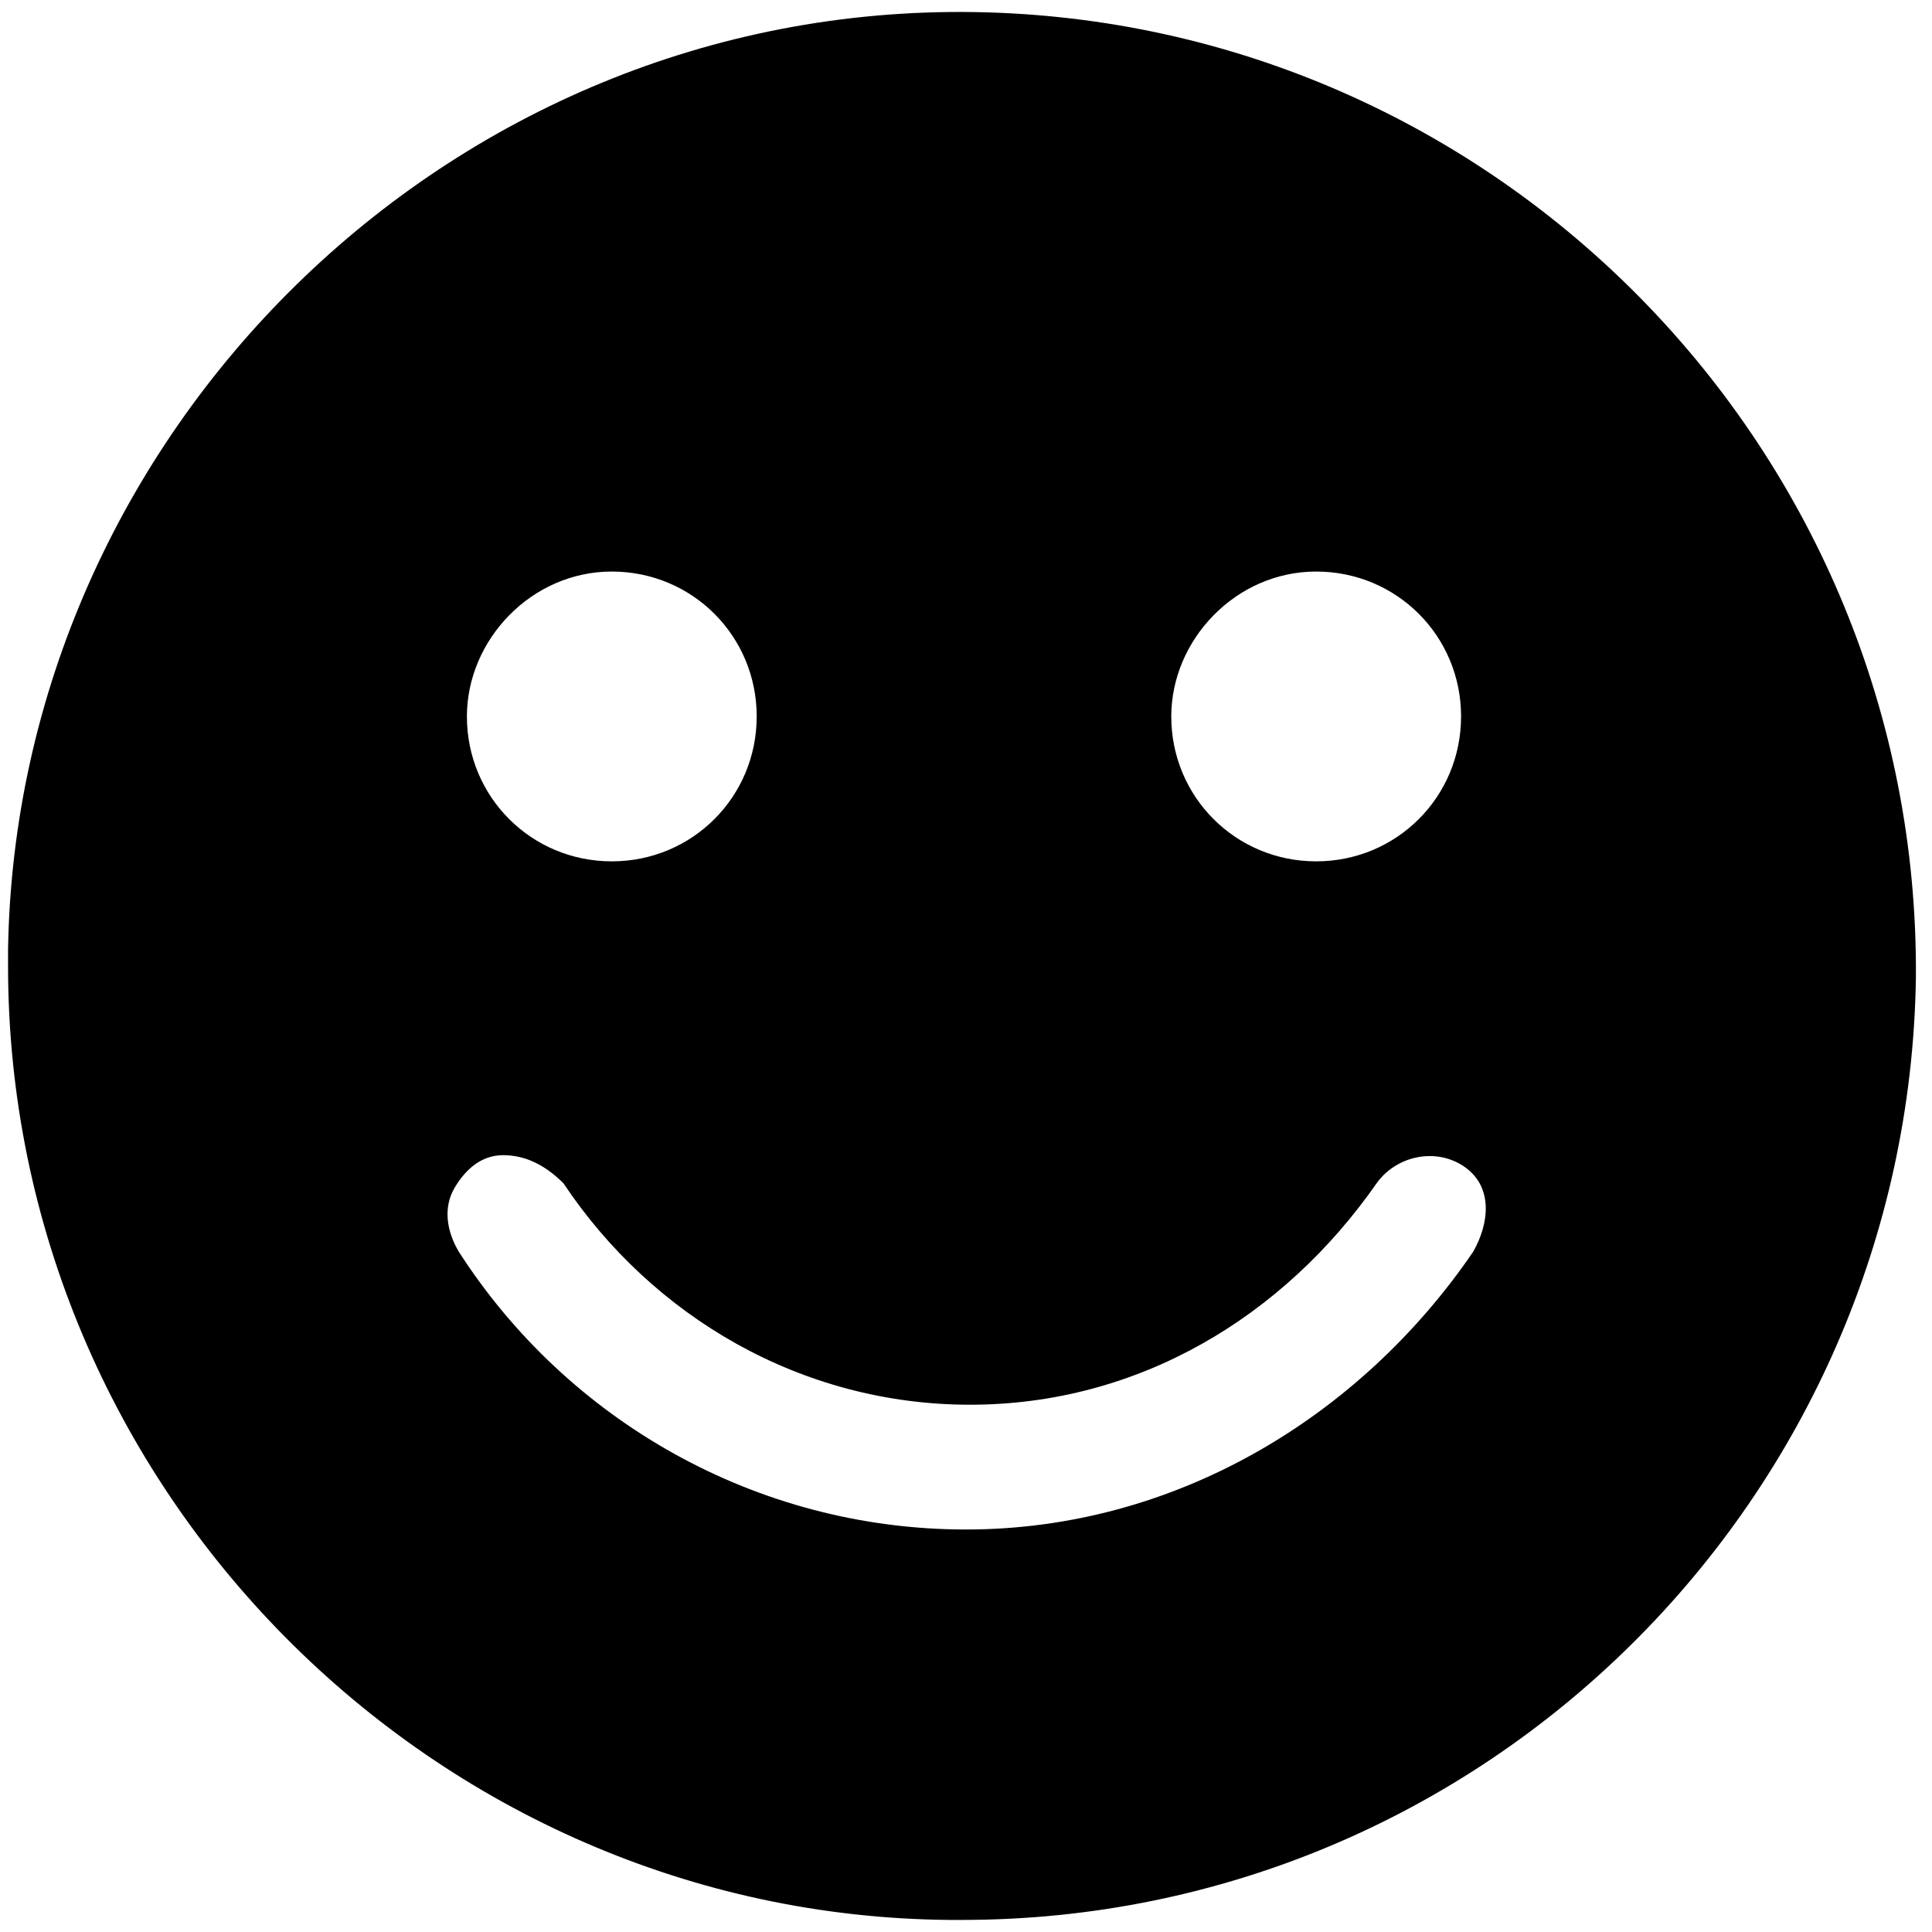 <?xml version="1.0" encoding="utf-8"?>
<!-- Generator: Adobe Illustrator 22.0.1, SVG Export Plug-In . SVG Version: 6.00 Build 0)  -->
<!DOCTYPE svg PUBLIC "-//W3C//DTD SVG 1.1//EN" "http://www.w3.org/Graphics/SVG/1.1/DTD/svg11.dtd">
<svg version="1.1" id="Layer_1" xmlns="http://www.w3.org/2000/svg" xmlns:xlink="http://www.w3.org/1999/xlink" x="0px" y="0px"
	 viewBox="0 0 48 48" style="enable-background:new 0 0 48 48;" xml:space="preserve">
<path d="M24.2,0.3C11.1,0.1,0.4,10.8,0.2,23.6c0,0.2,0,0.3,0,0.4c0,13,10.6,23.6,23.4,23.7c0.1,0,0.2,0,0.3,0 c13,0,23.5-10.5,23.7-23.4C47.7,11.2,37.2,0.5,24.2,0.3z M32.7,14.2c2,0,3.6,1.6,3.6,3.6c0,2-1.6,3.6-3.6,3.6c-2,0-3.6-1.6-3.6-3.6 C29.1,15.9,30.7,14.2,32.7,14.2z M15.2,14.2c2,0,3.6,1.6,3.6,3.6c0,2-1.6,3.6-3.6,3.6c-2,0-3.6-1.6-3.6-3.6 C11.6,15.9,13.2,14.2,15.2,14.2z M36.6,31.1c-2.8,4.1-7.4,6.9-12.6,6.9s-9.9-2.7-12.6-6.9c-0.3-0.5-0.4-1.1-0.1-1.6 c0.3-0.5,0.7-0.8,1.2-0.8v0c0.5,0,1,0.2,1.5,0.7c2.2,3.3,5.9,5.5,10.1,5.5s7.8-2.2,10.1-5.5c0.5-0.7,1.5-0.9,2.2-0.4 S37,30.4,36.6,31.1z"/>
</svg>
